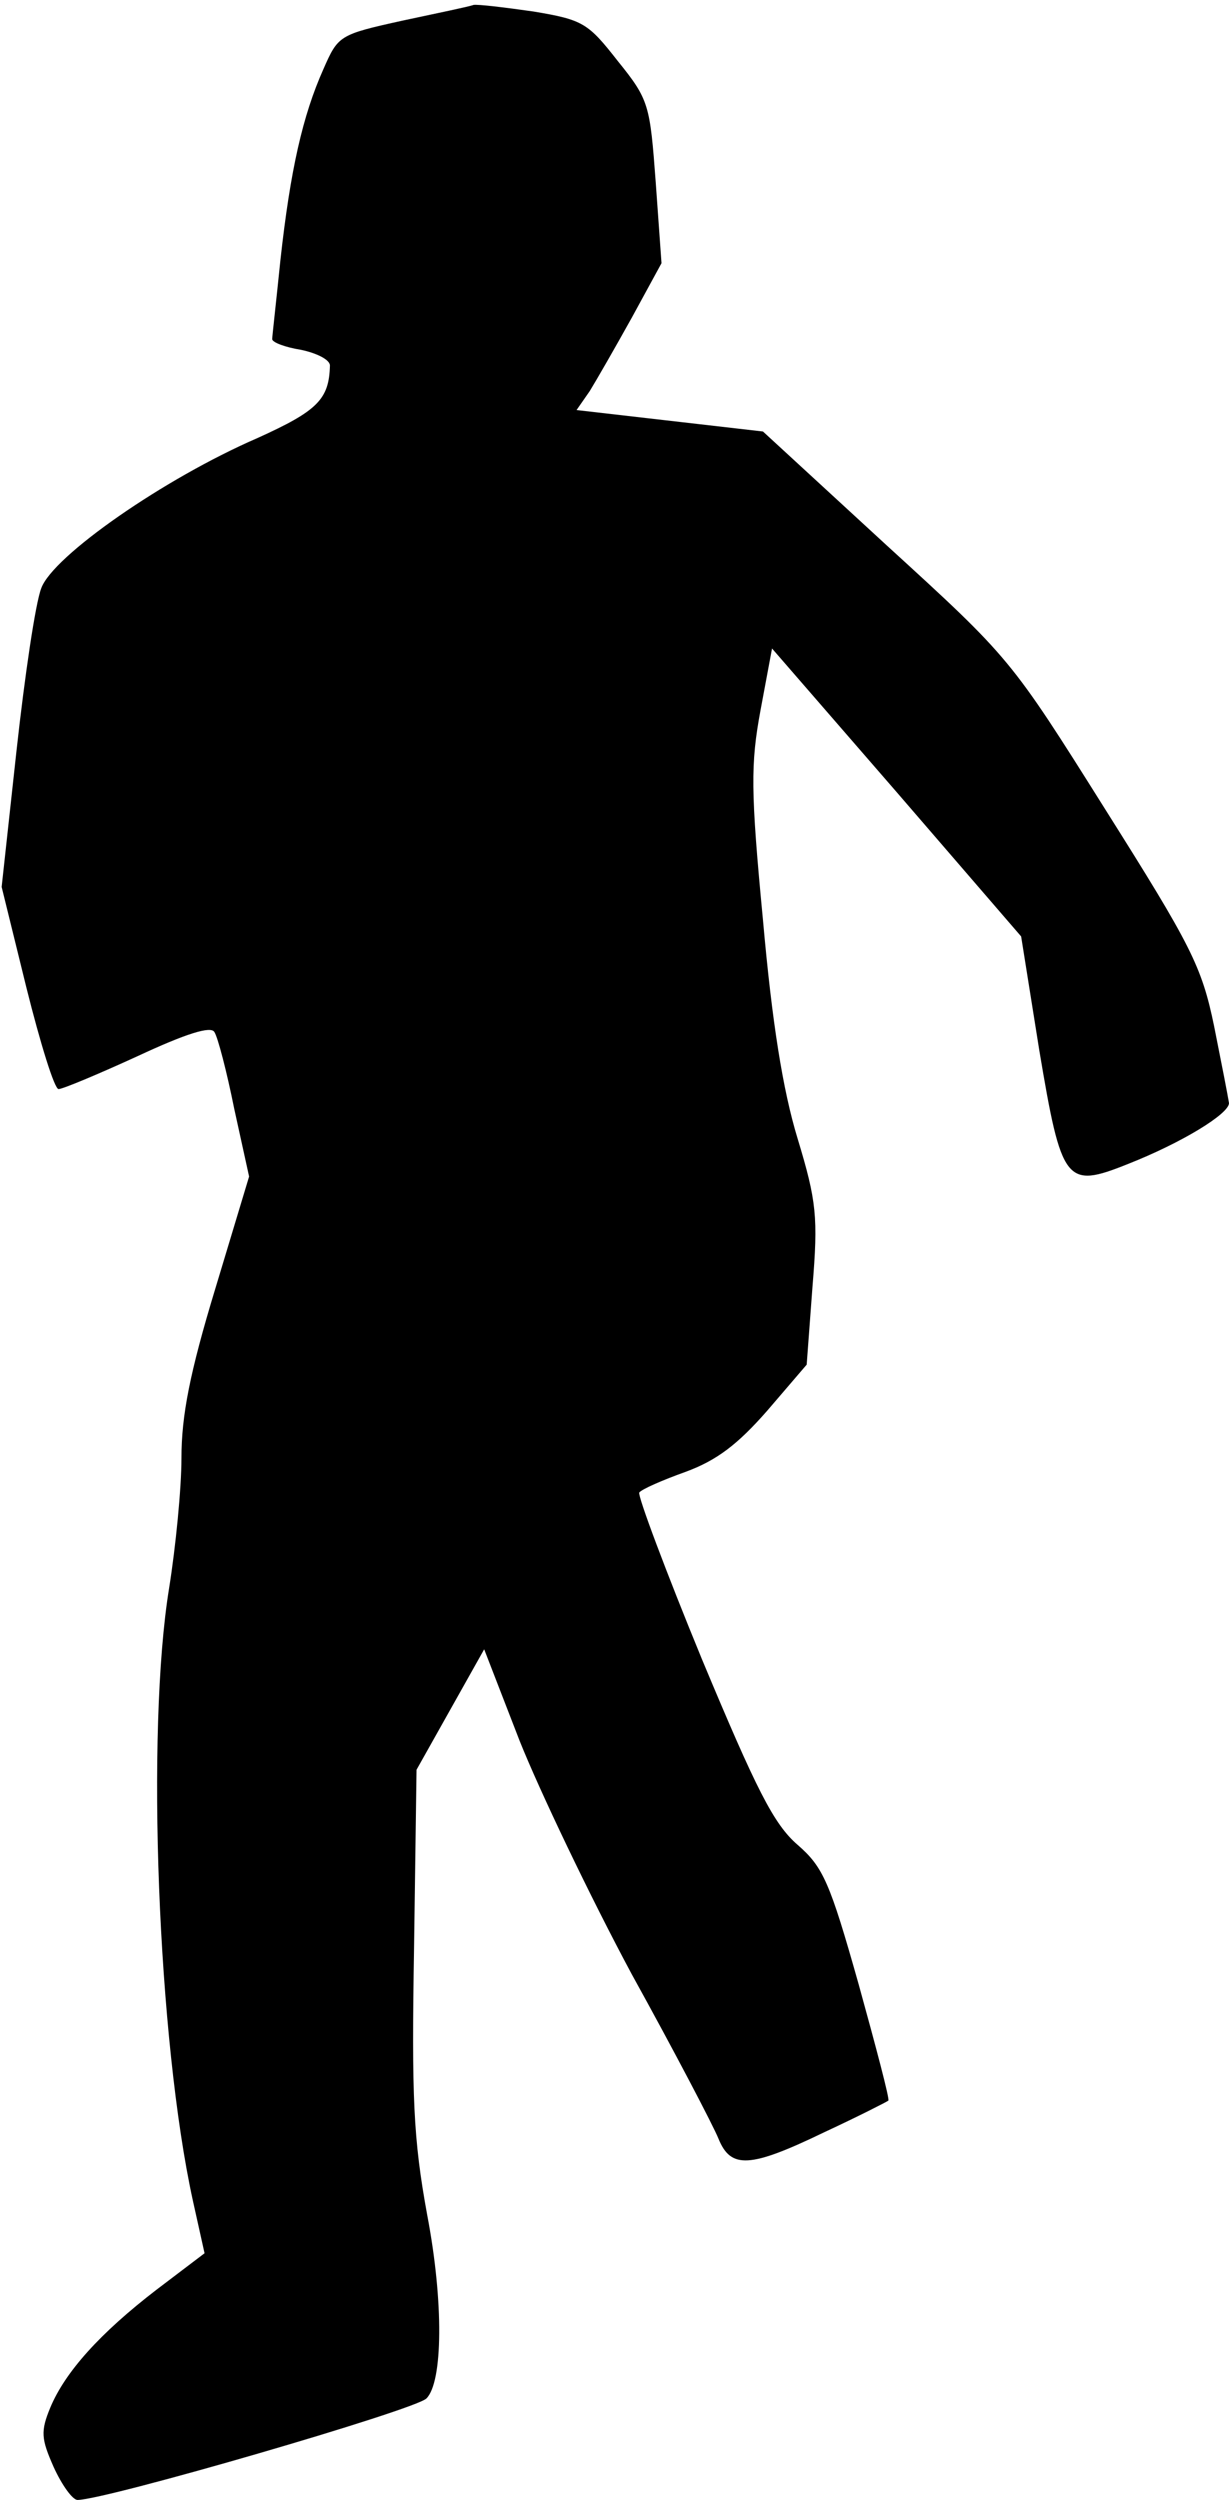 <?xml version="1.0" standalone="no"?>
<!DOCTYPE svg PUBLIC "-//W3C//DTD SVG 20010904//EN"
 "http://www.w3.org/TR/2001/REC-SVG-20010904/DTD/svg10.dtd">
<svg version="1.0" xmlns="http://www.w3.org/2000/svg"
 width="149pt" height="303pt" viewBox="0 0 149 303"
 preserveAspectRatio="xMidYMid meet">
<g transform="translate(0,303) scale(0.1,-0.1)"
fill="#000000" stroke="none">
<path fill="#000000" stroke="none" d="M574 3024 c-5 -2 -44 -10 -86 -19 -77
-17 -78 -18 -96 -59 -25 -56 -40 -122 -52 -231 -5 -49 -10 -93 -10 -96 0 -4
16 -10 35 -13 19 -4 35 -12 35 -19 -1 -41 -15 -55 -88 -88 -113 -49 -248 -143
-262 -182 -7 -18 -20 -106 -30 -197 l-18 -165 30 -122 c17 -68 34 -123 39
-123 5 0 48 18 96 40 58 27 89 37 93 29 4 -6 15 -48 24 -93 l18 -82 -41 -136
c-31 -102 -41 -154 -41 -205 0 -37 -7 -108 -15 -158 -28 -172 -14 -547 29
-743 l14 -63 -58 -44 c-69 -53 -111 -100 -129 -143 -12 -29 -11 -38 4 -72 10
-22 23 -40 29 -40 34 0 409 109 423 123 20 20 21 117 1 222 -17 93 -19 143
-16 325 l3 215 41 73 41 73 43 -111 c24 -60 85 -188 136 -283 52 -94 99 -184
105 -199 15 -37 38 -36 129 8 41 19 76 37 77 38 2 1 -15 65 -36 141 -35 124
-43 142 -74 169 -29 25 -50 67 -116 225 -44 107 -78 198 -76 202 3 4 28 15 56
25 38 14 63 33 99 74 l48 56 7 94 c7 85 5 104 -18 180 -18 59 -31 141 -42 265
-15 157 -15 189 -3 254 l14 75 151 -174 151 -175 22 -138 c27 -161 32 -168
107 -138 66 26 123 61 123 74 -1 7 -9 48 -18 93 -15 73 -28 98 -132 263 -115
183 -115 183 -265 320 l-150 138 -113 13 -113 13 16 23 c8 13 31 53 51 89 l36
66 -7 98 c-7 94 -8 100 -46 147 -36 46 -42 50 -102 60 -35 5 -68 9 -73 8z"/>
</g>
</svg>

